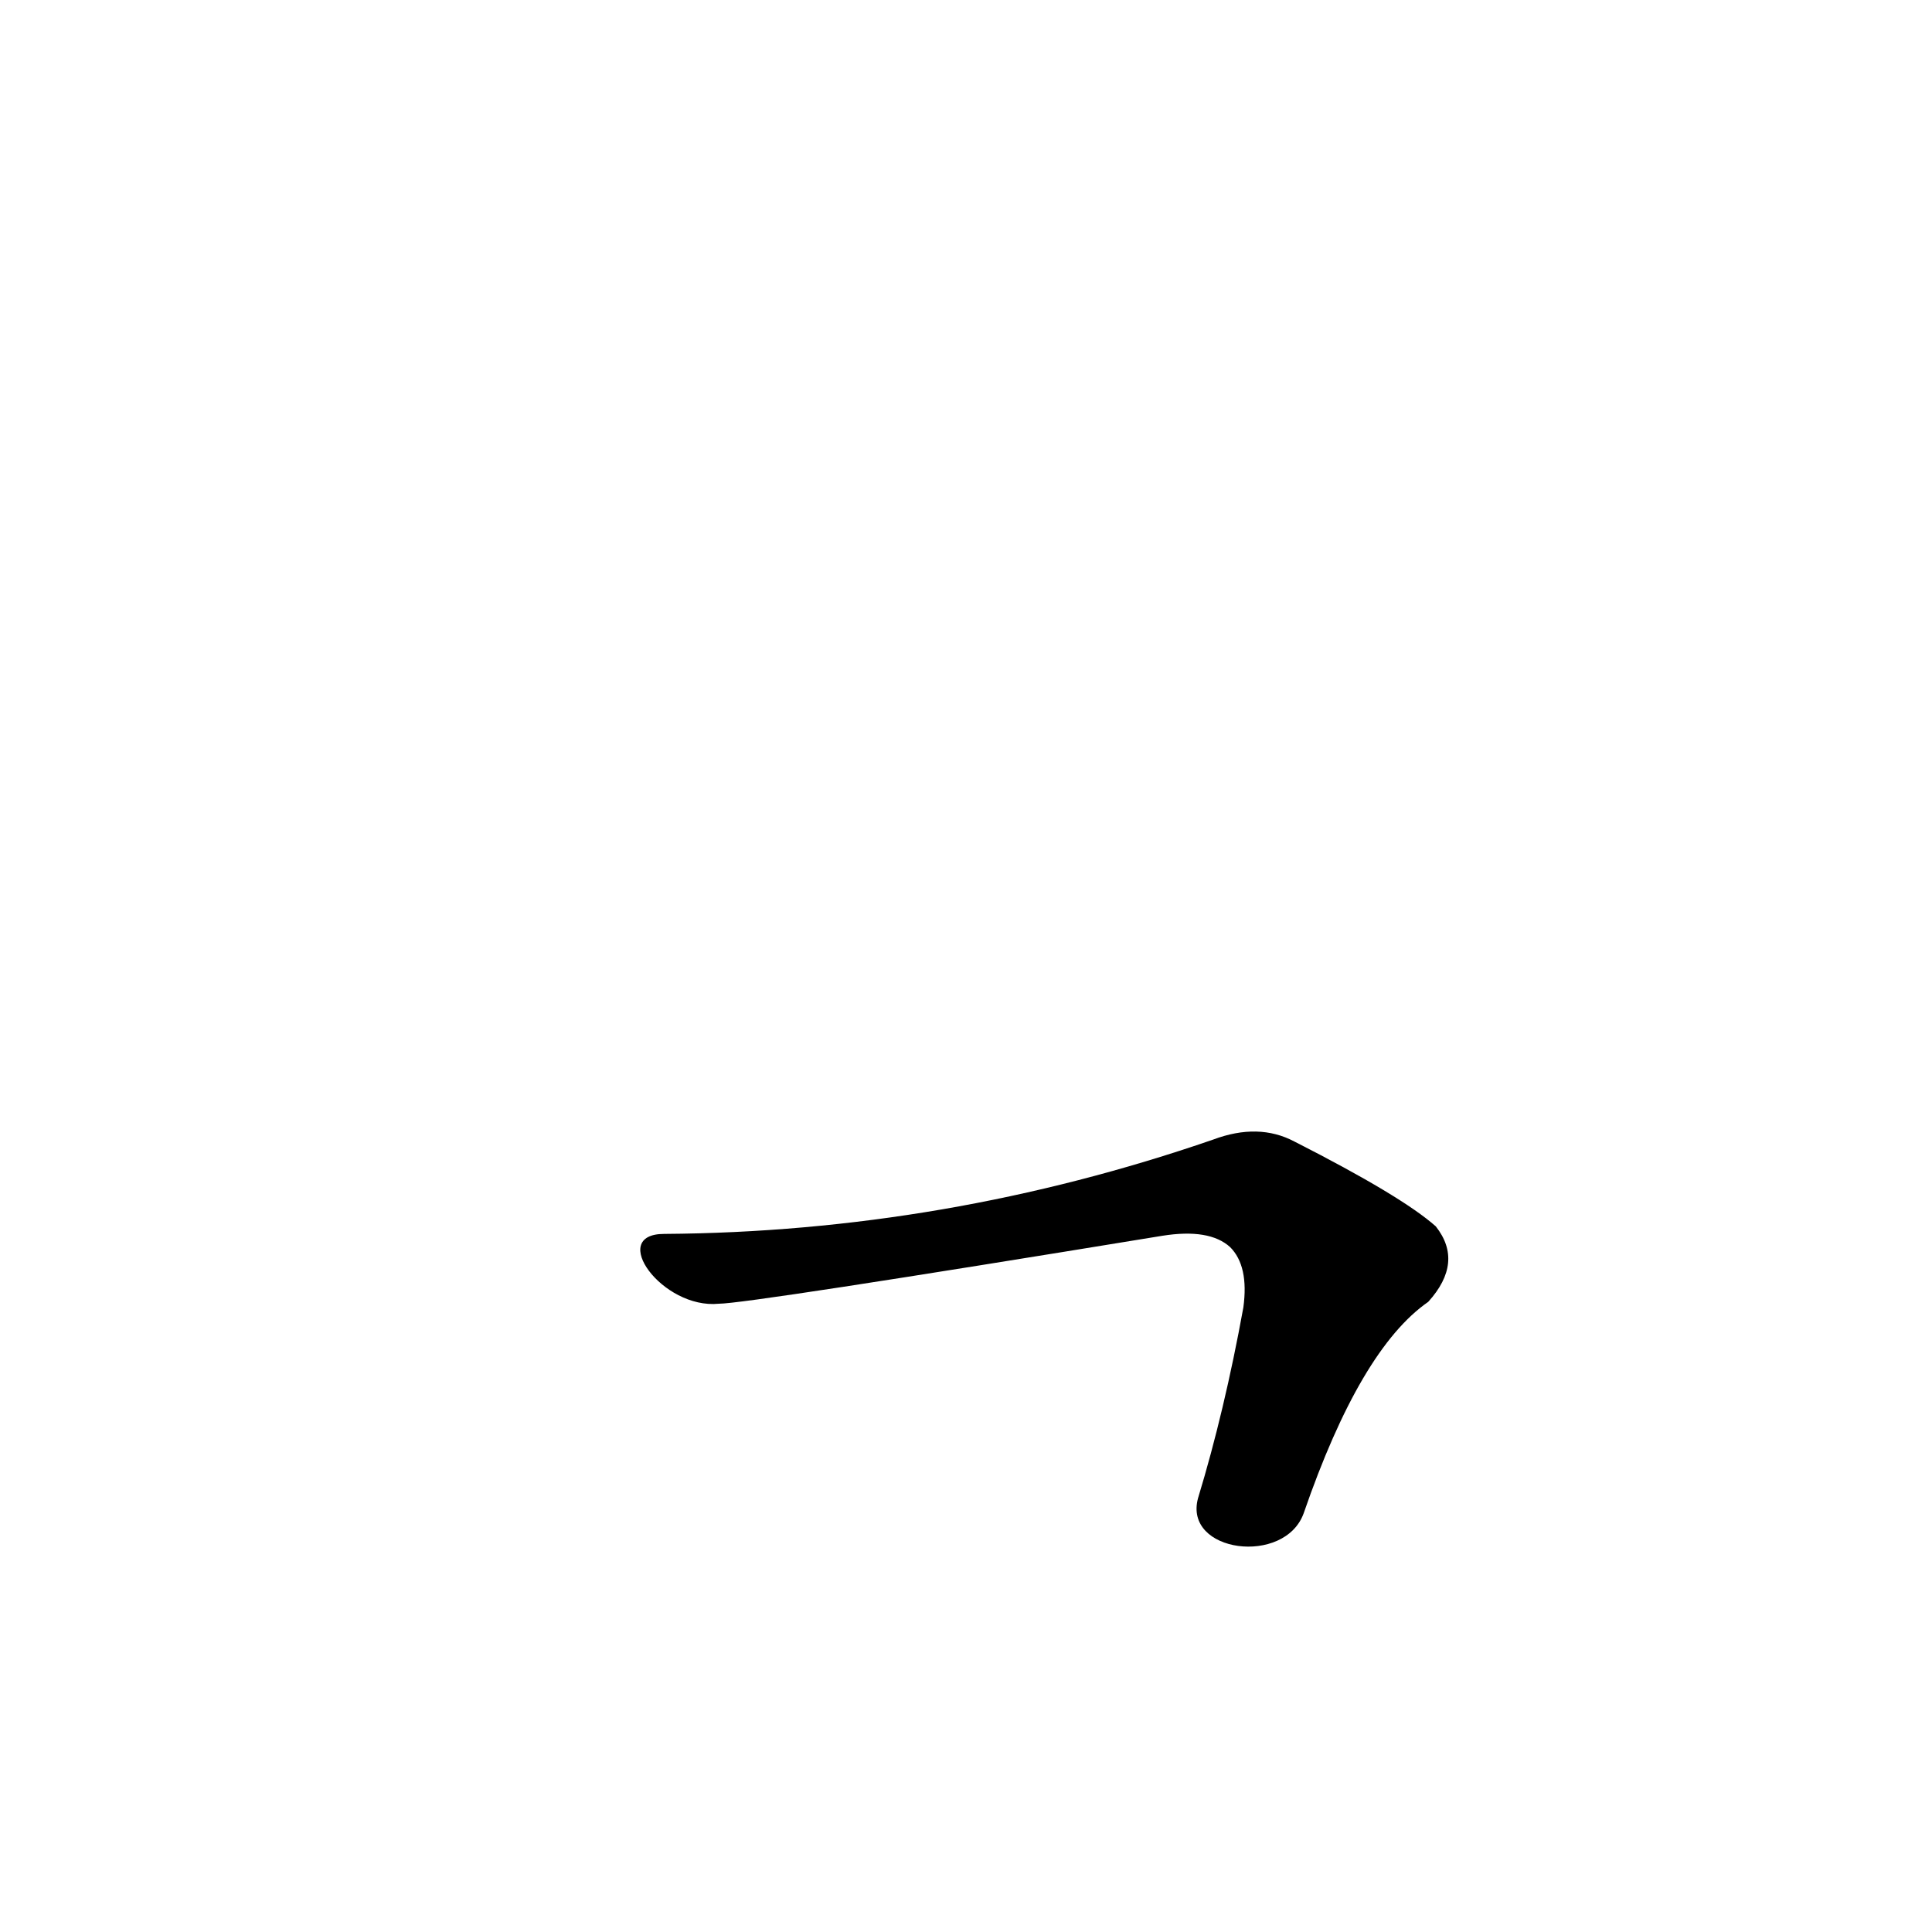 <?xml version='1.0' encoding='utf-8'?>
<svg xmlns="http://www.w3.org/2000/svg" version="1.1" viewBox="0 0 1024 1024"><g transform="scale(1, -1) translate(0, -900)"><path d="M 691 98 Q 721 185 757 210 Q 776 231 761 250 Q 743 266 686 295 Q 667 305 643 296 Q 501 247 352 246 C 322 246 351 206 381 209 Q 396 209 616 245 Q 641 249 652 239 Q 662 229 659 207 Q 649 152 635 106 C 627 77 681 70 691 98 Z" fill="black" /></g></svg>